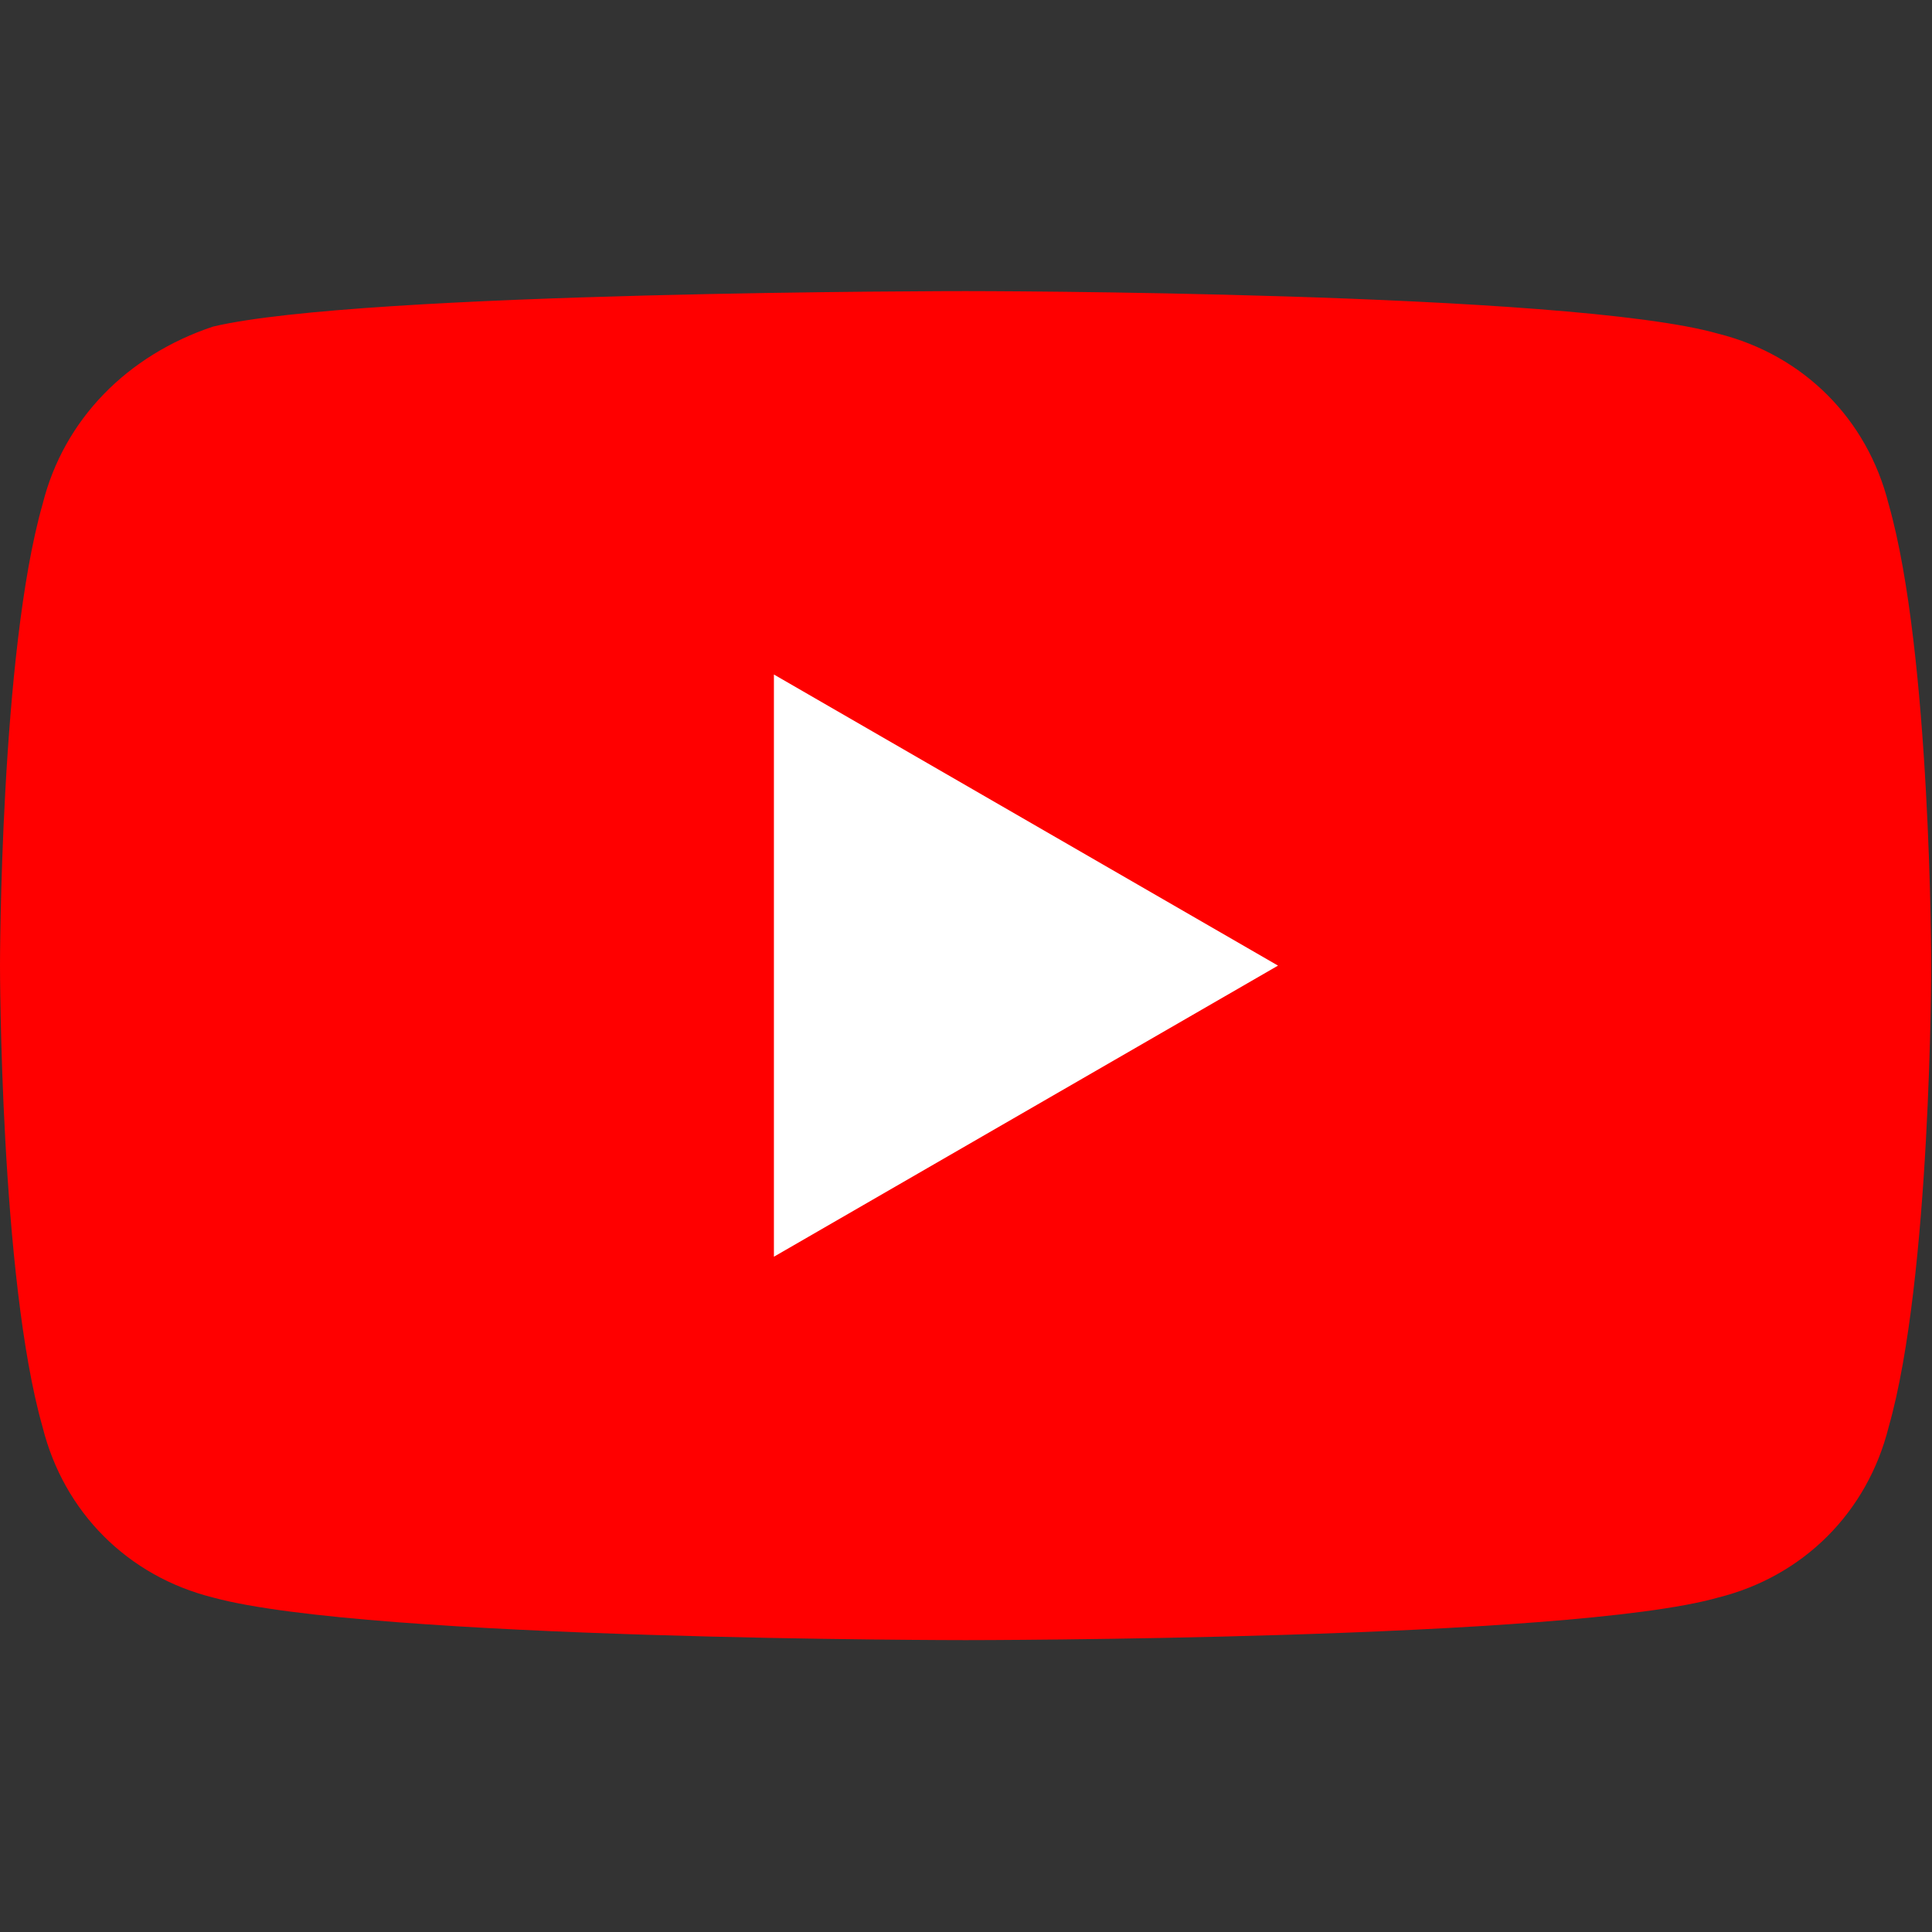 <?xml version="1.0" encoding="utf-8"?>
<svg version="1.1"
	 inkscape:version="0.91 r13725" xmlns:cc="http://creativecommons.org/ns#" xmlns:dc="http://purl.org/dc/elements/1.1/" xmlns:inkscape="http://www.inkscape.org/namespaces/inkscape" xmlns:rdf="http://www.w3.org/1999/02/22-rdf-syntax-ns#" xmlns:sodipodi="http://sodipodi.sourceforge.net/DTD/sodipodi-0.dtd" xmlns:svg="http://www.w3.org/2000/svg"
	 xmlns="http://www.w3.org/2000/svg" xmlns:xlink="http://www.w3.org/1999/xlink" x="0px" y="0px" width="16px" height="16px"
	 viewBox="0 0 16 16" style="enable-background:new 0 0 16 16;" preserveAspectRatio="xMidYMid meet" xml:space="preserve">
<rect x="0" y="0" width="16" height="16" fill="#333333" stroke="none"/>
<g id="g5" transform="scale(0.588,0.588)">
	<path id="path7" inkscape:connector-curvature="0" style="fill:#FF0000;" d="M26.6,7.1c-0.3-1.2-1.2-2.1-2.4-2.4
		c-2.1-0.6-10.6-0.6-10.6-0.6S5.1,4.1,3,4.6C1.8,5,0.9,5.9,0.6,7.1C0,9.2,0,13.6,0,13.6s0,4.4,0.6,6.5c0.3,1.2,1.2,2.1,2.4,2.4
		c2.2,0.6,10.6,0.6,10.6,0.6s8.5,0,10.6-0.6c1.2-0.3,2.1-1.2,2.4-2.4c0.6-2.1,0.6-6.5,0.6-6.5S27.2,9.2,26.6,7.1z"/>
	<polygon id="polygon9" style="fill:#FFFFFF;" points="18,13.6 10.9,9.5 10.9,17.7 	"/>
</g>
</svg>
